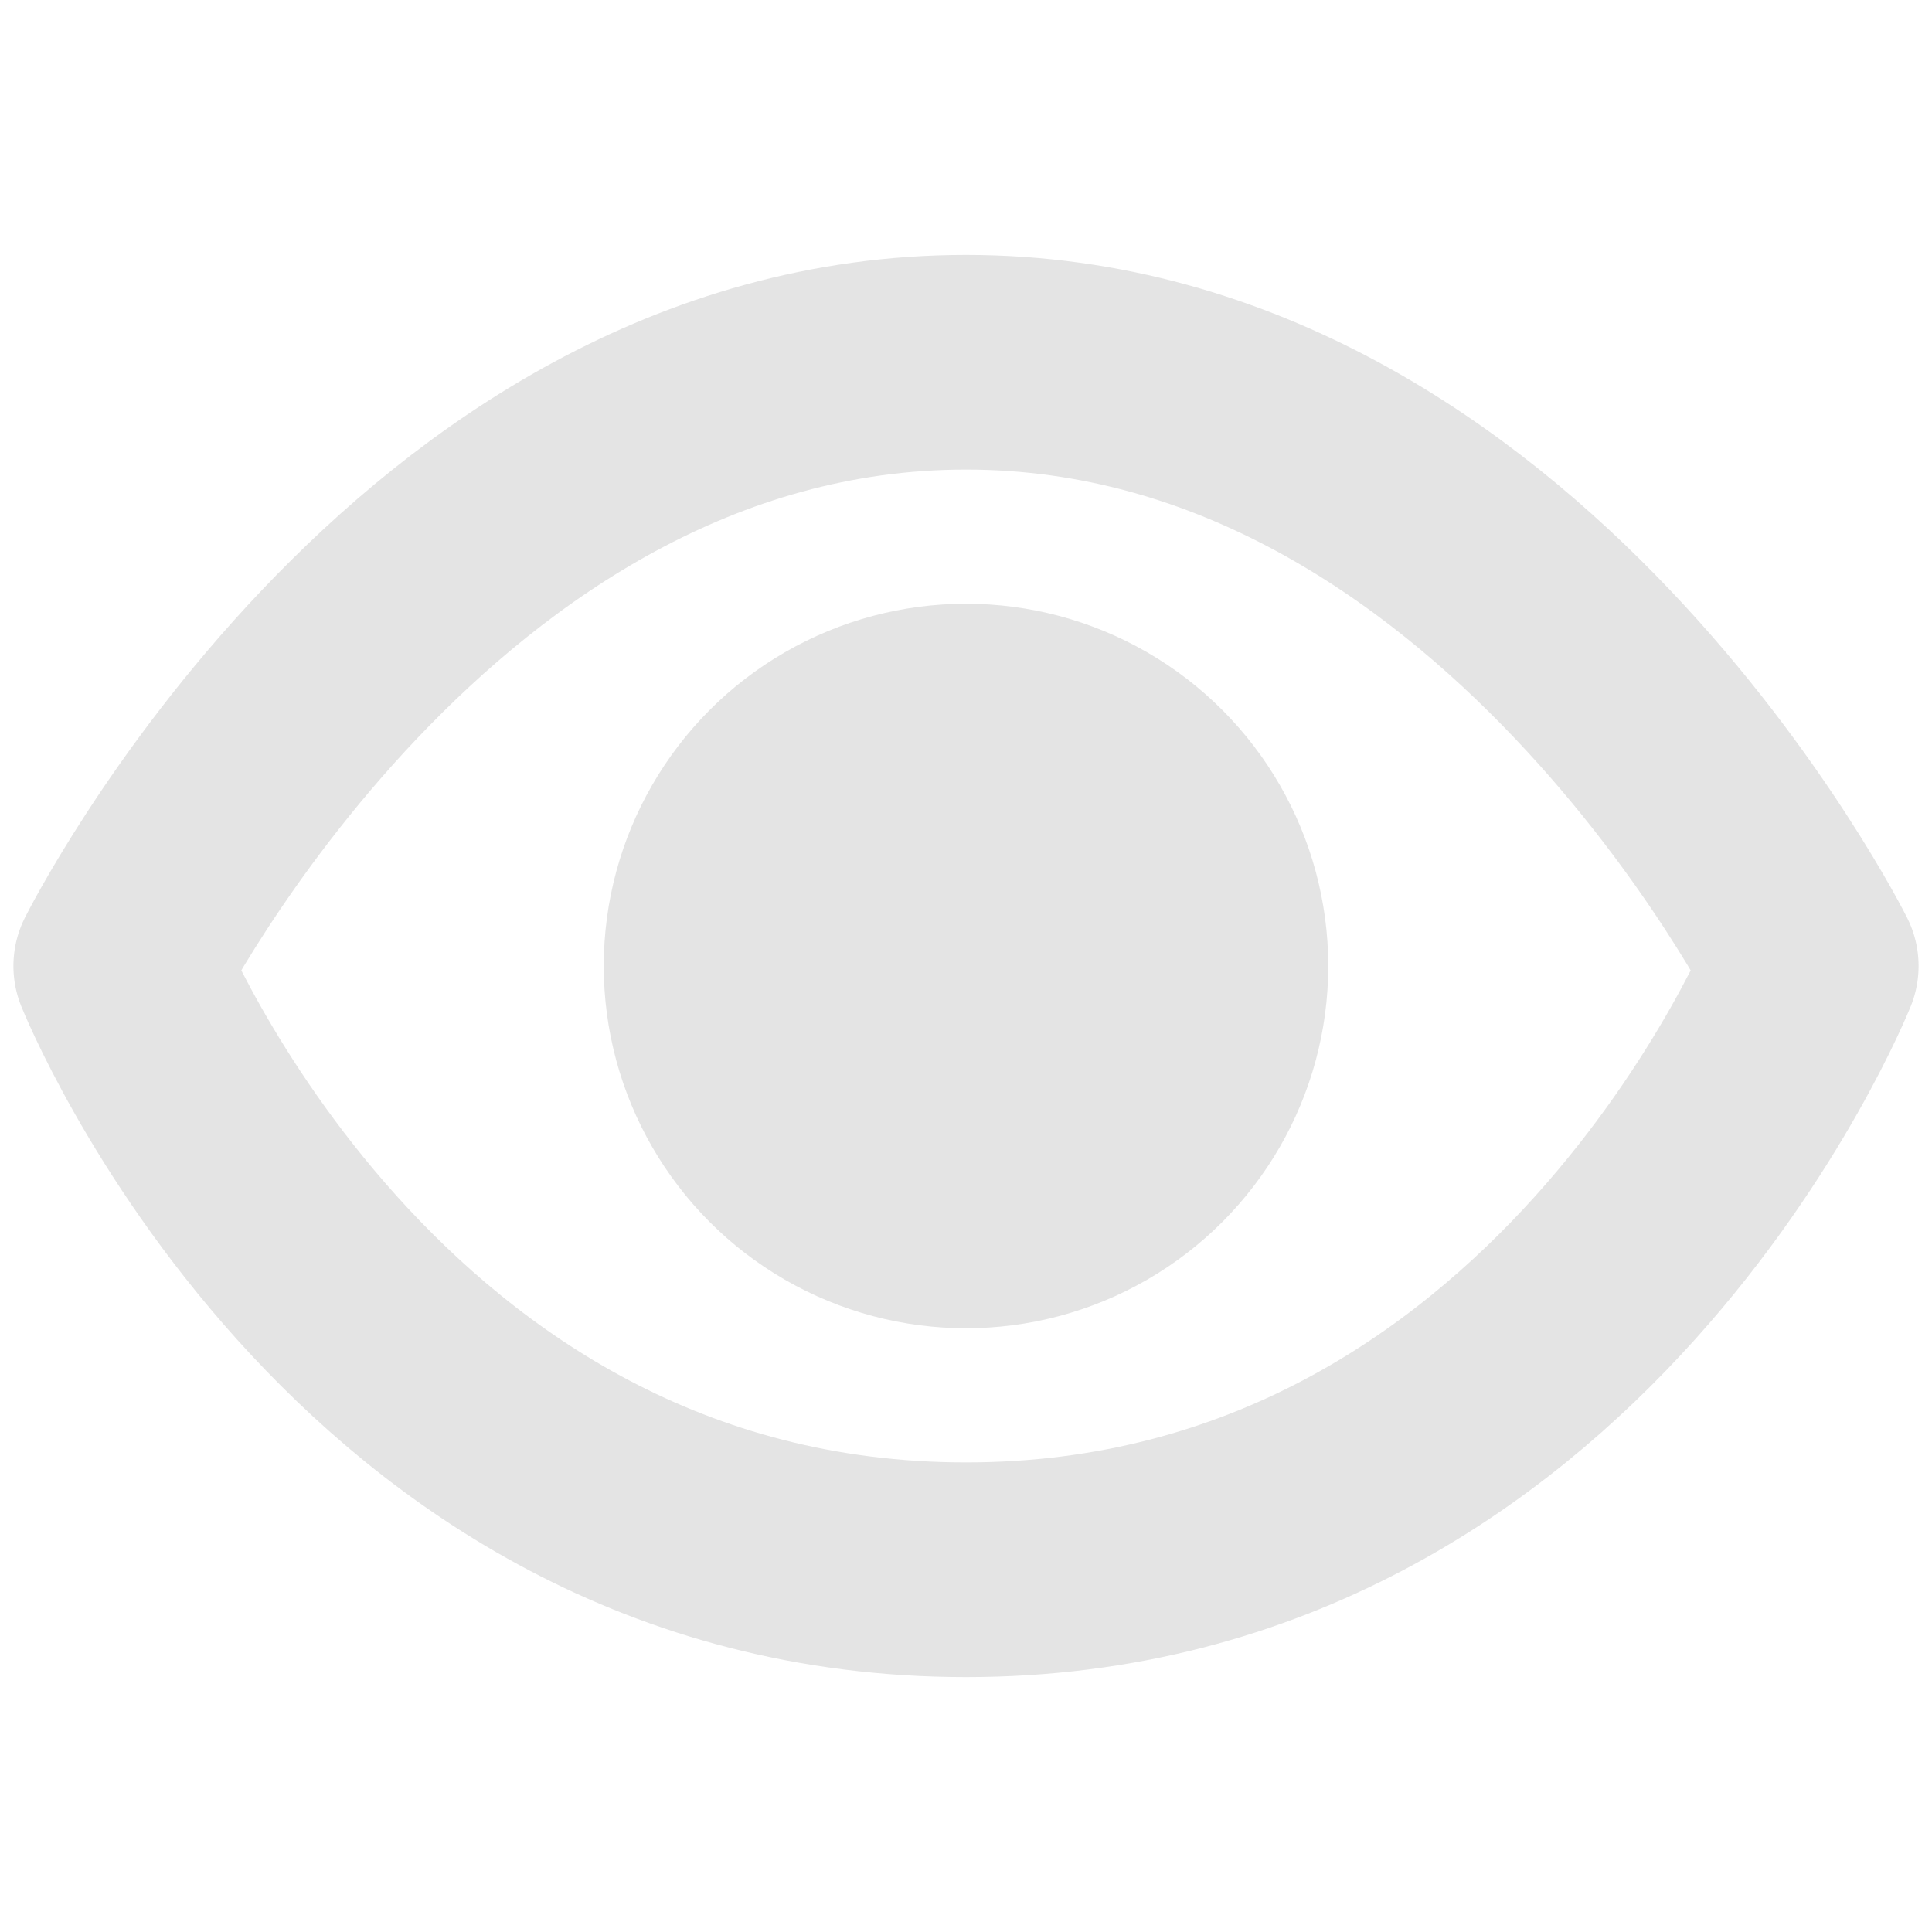<svg width="18" height="18" viewBox="0 0 18 18" fill="none" xmlns="http://www.w3.org/2000/svg">
<path d="M16.875 9C16.875 9 14.625 14.625 9 14.625C3.375 14.625 1.125 9 1.125 9C1.125 9 3.938 3.375 9 3.375C14.062 3.375 16.875 9 16.875 9Z" stroke="#E4E4E4" stroke-width="2" stroke-linecap="round" stroke-linejoin="round"/>
<circle cx="9" cy="9" r="3.375" fill="#E4E4E4"/>
</svg>
